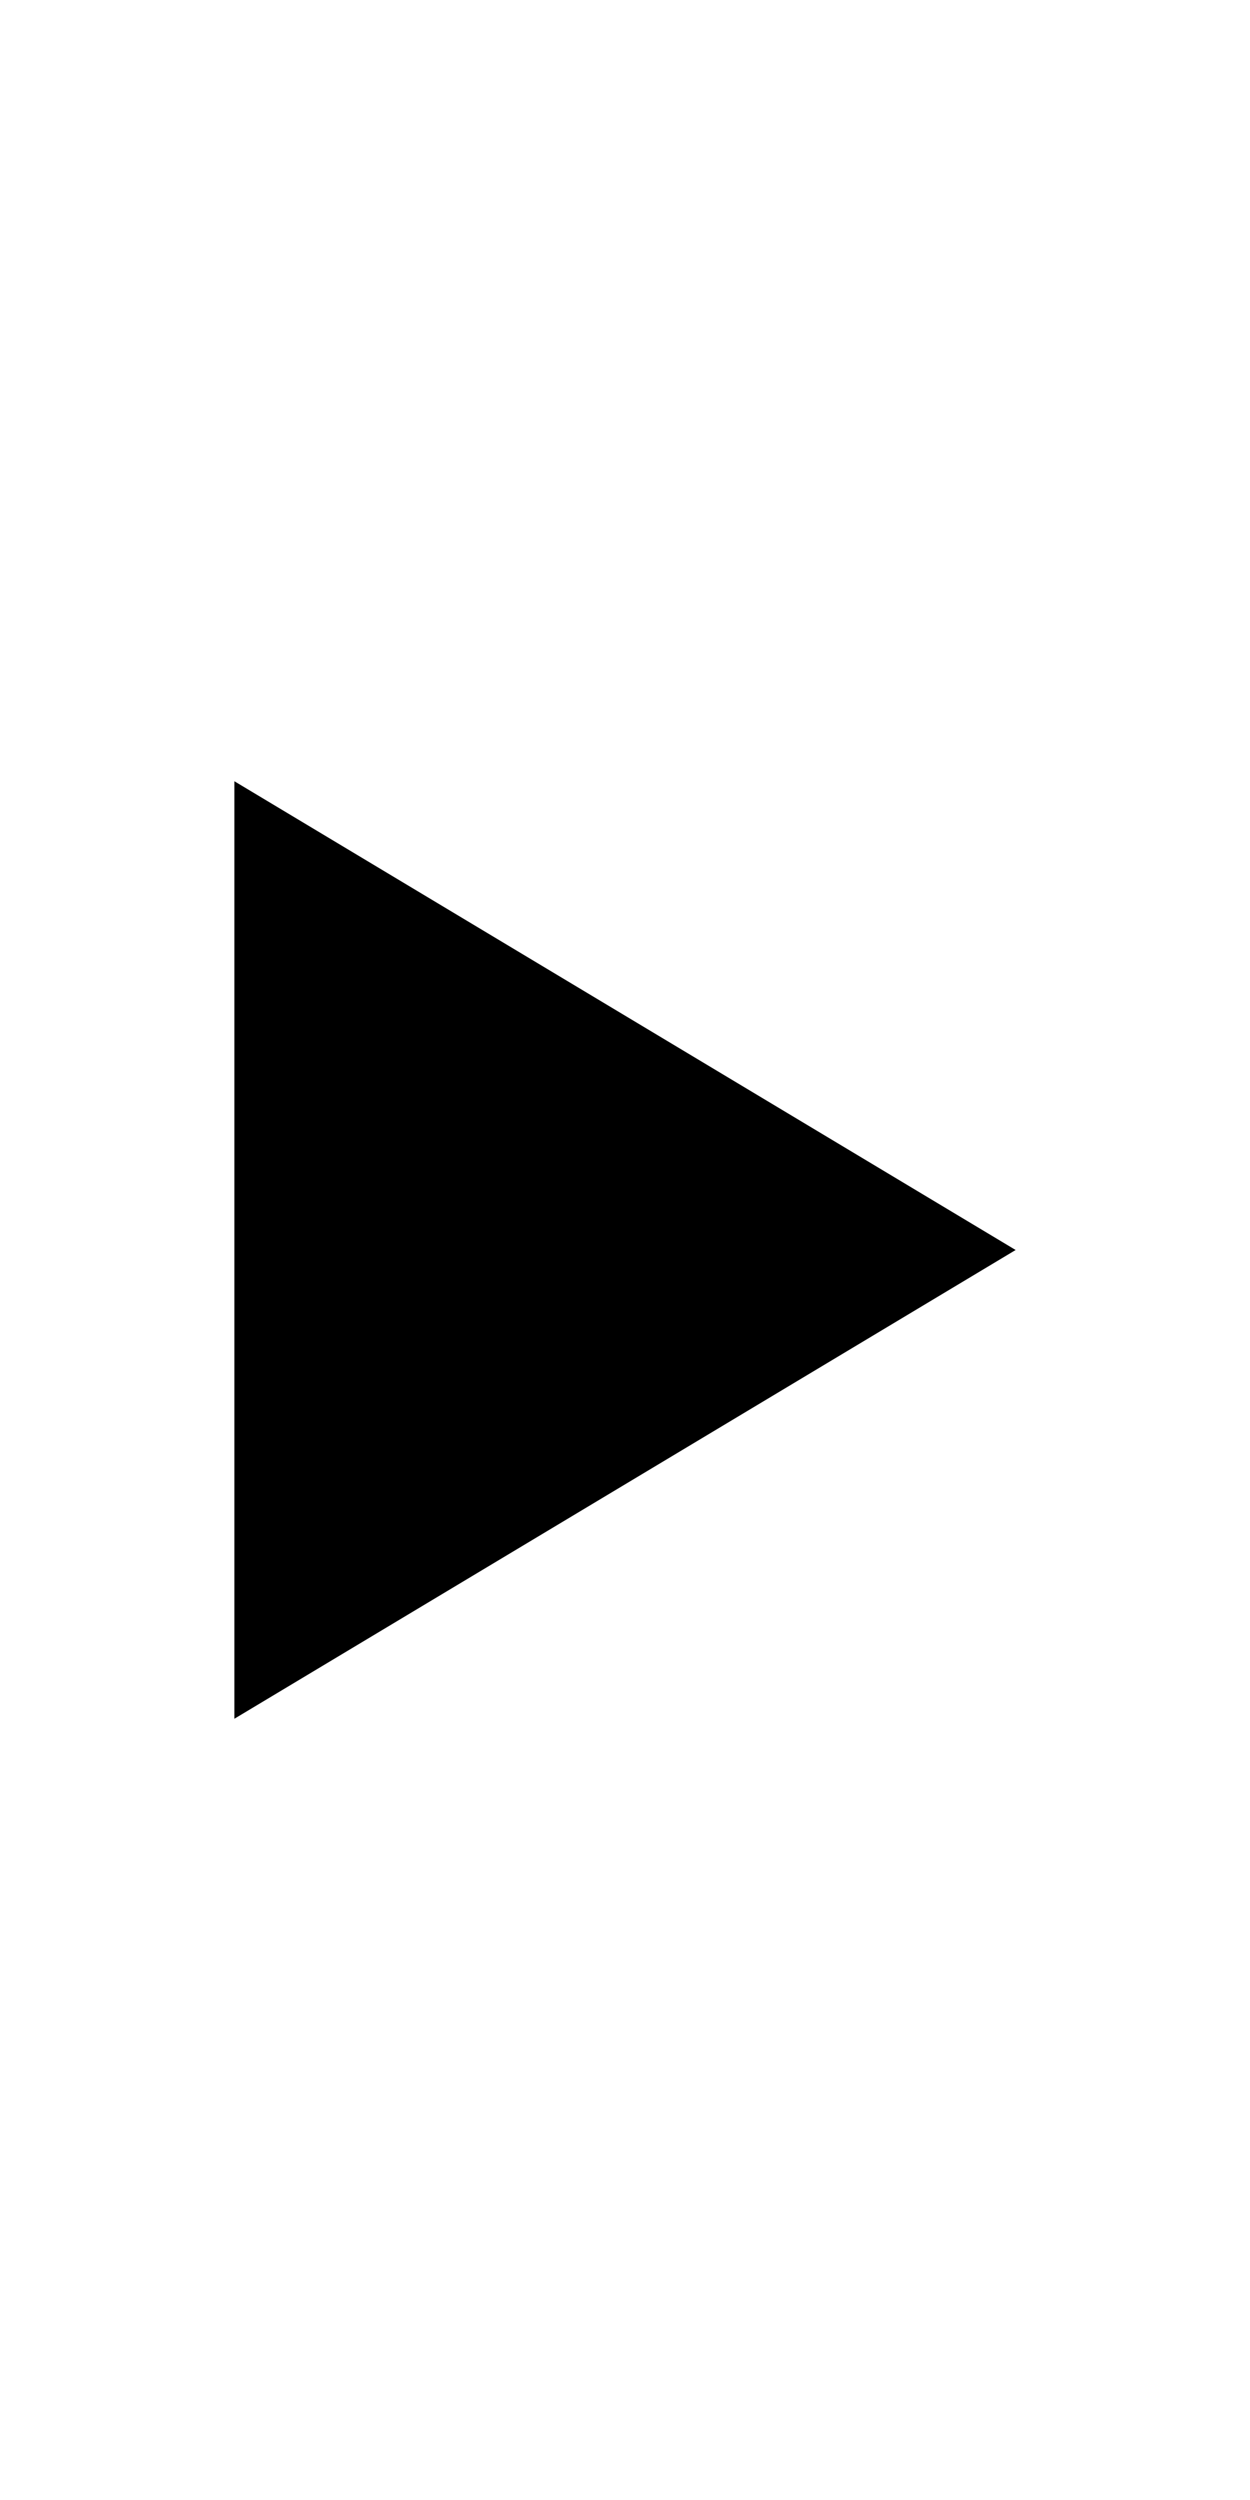 <!-- Generated by IcoMoon.io -->
<svg version="1.1" xmlns="http://www.w3.org/2000/svg" width="10" height="20" viewBox="0 0 512 512">
<title></title>
<g id="icomoon-ignore">
</g>
<path d="M96 64l320 192-320 192z"></path>
</svg>
